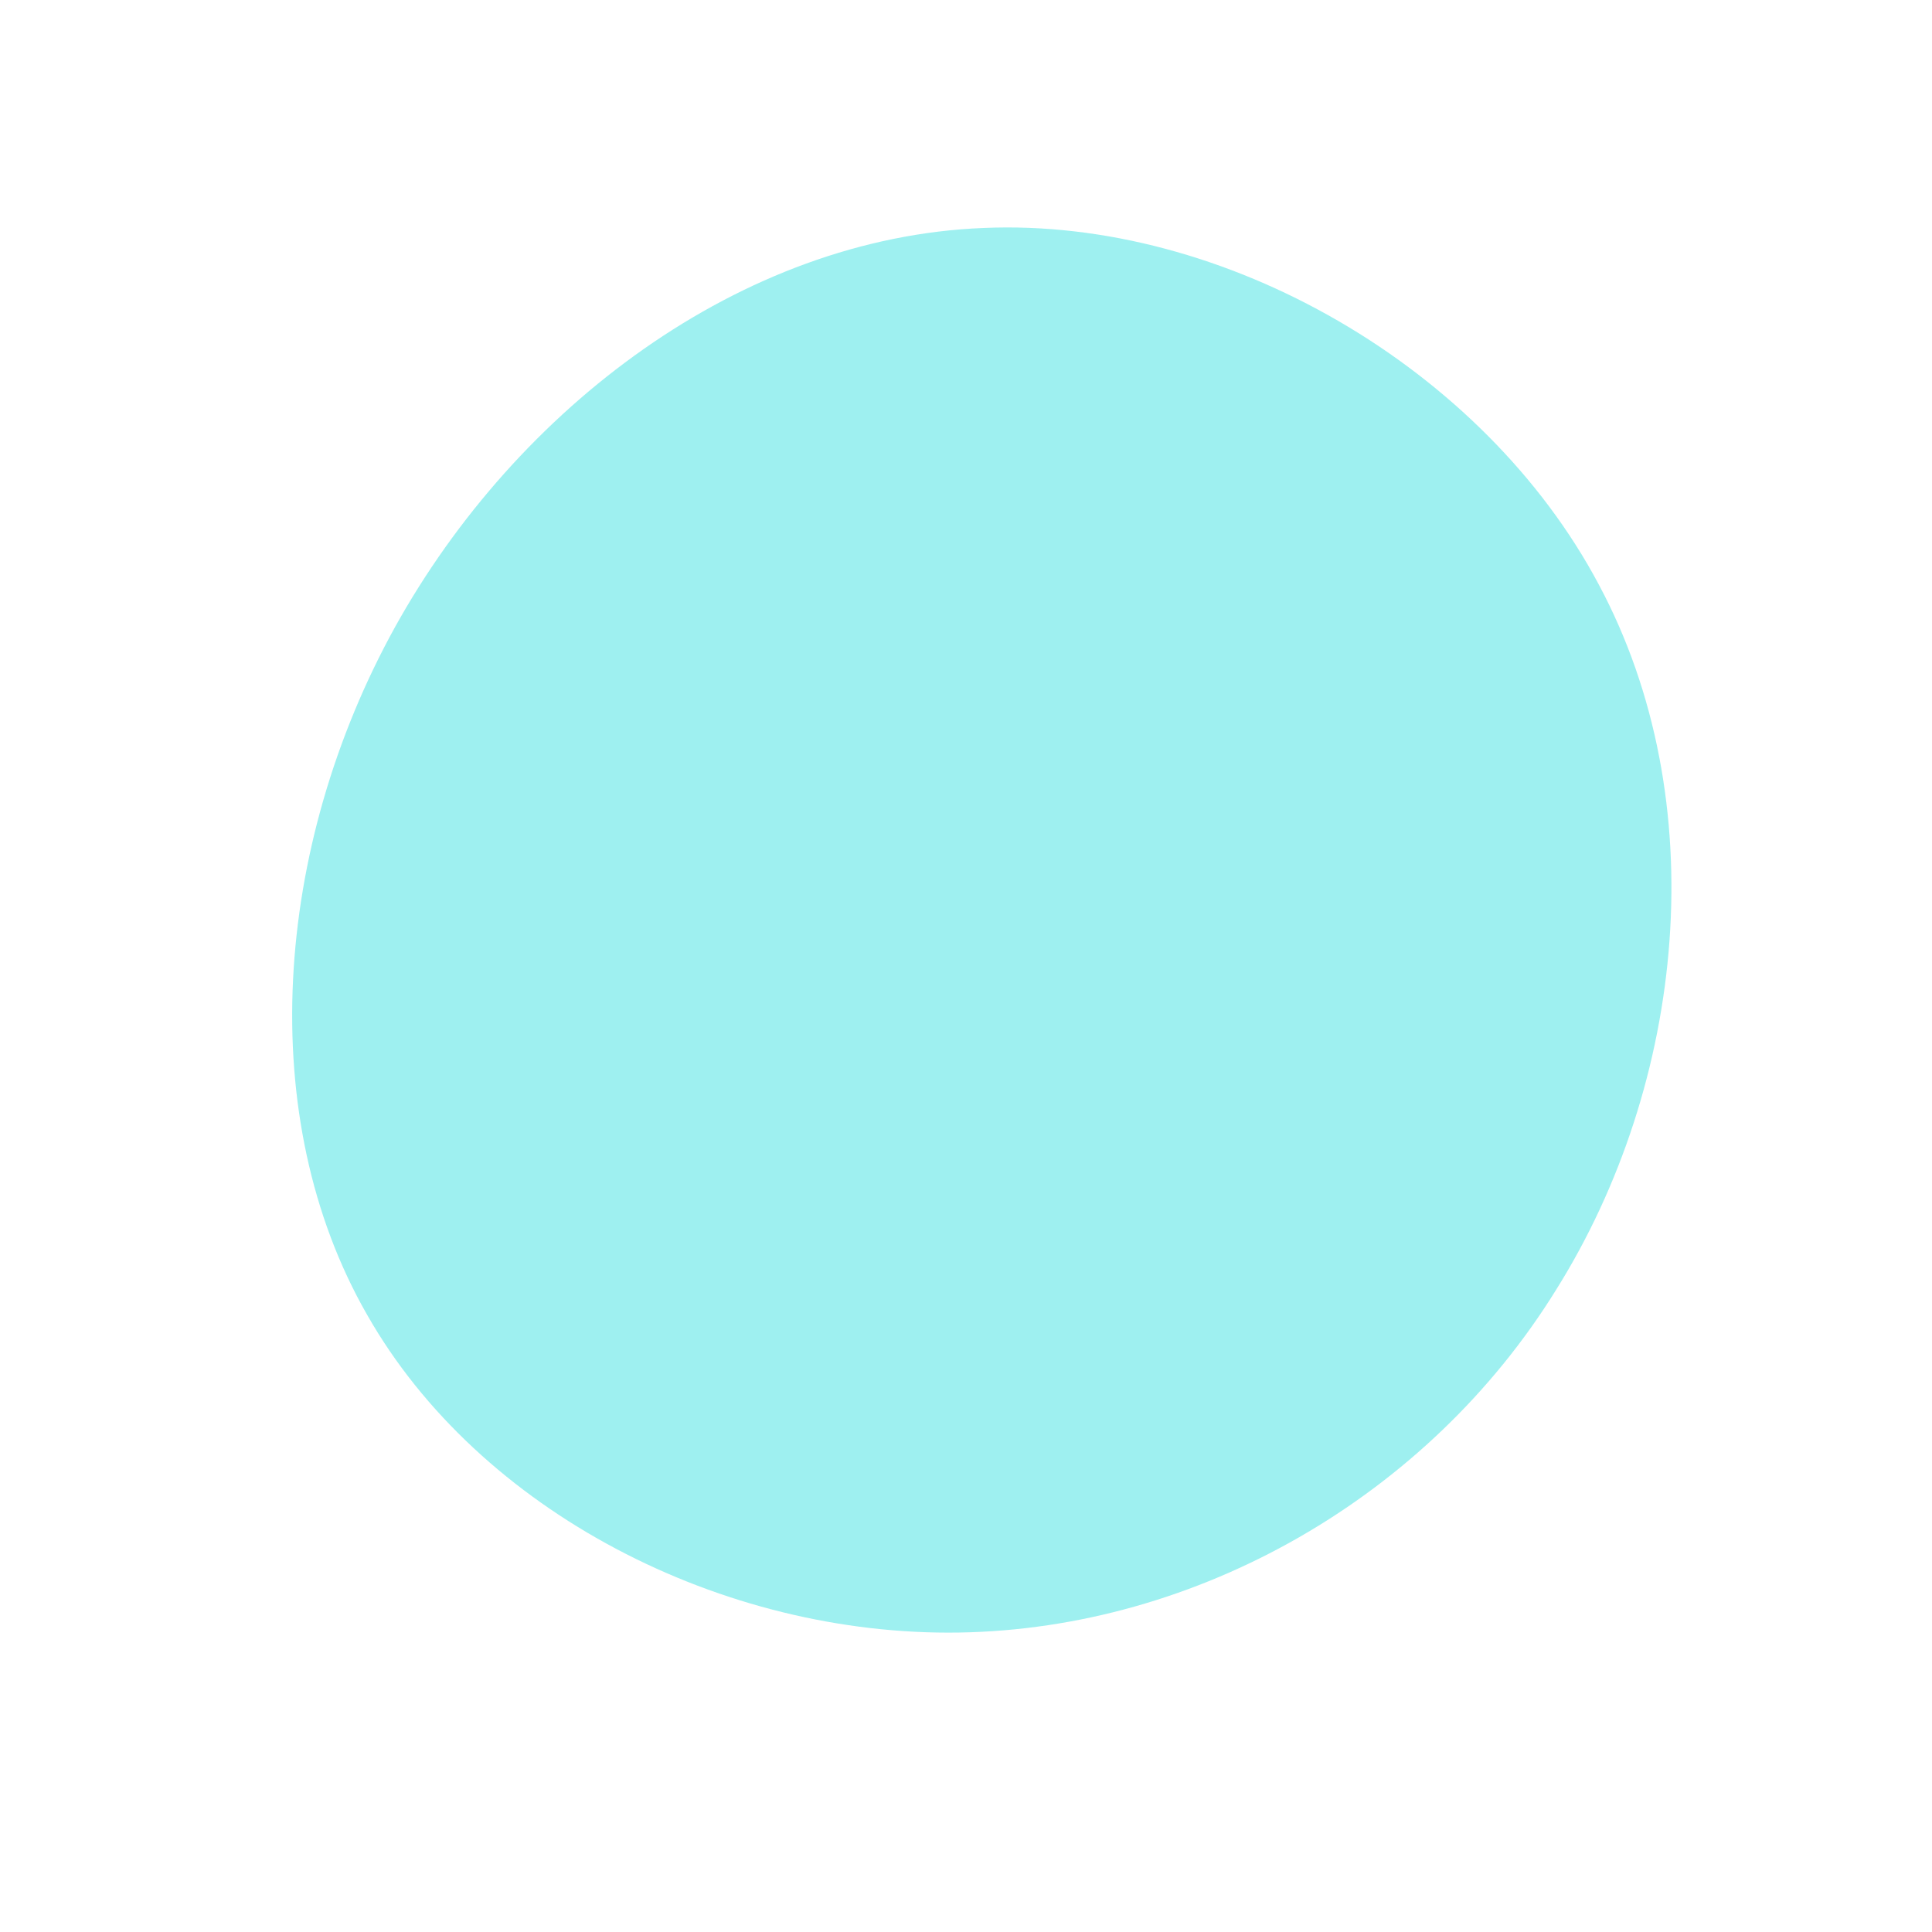 <svg viewBox="0 0 200 200" xmlns="http://www.w3.org/2000/svg">
  <path fill="#9EF0F0" d="M65.5,-39.5C77.5,-17.1,74.5,12.1,61.1,33.5C47.8,55,23.9,68.6,-0.7,69C-25.2,69.4,-50.4,56.5,-62,36.1C-73.7,15.7,-71.7,-12.3,-59.1,-35.1C-46.5,-57.8,-23.3,-75.4,1.8,-76.4C26.8,-77.5,53.6,-61.9,65.5,-39.5Z" transform="translate(100 100)" />
</svg>